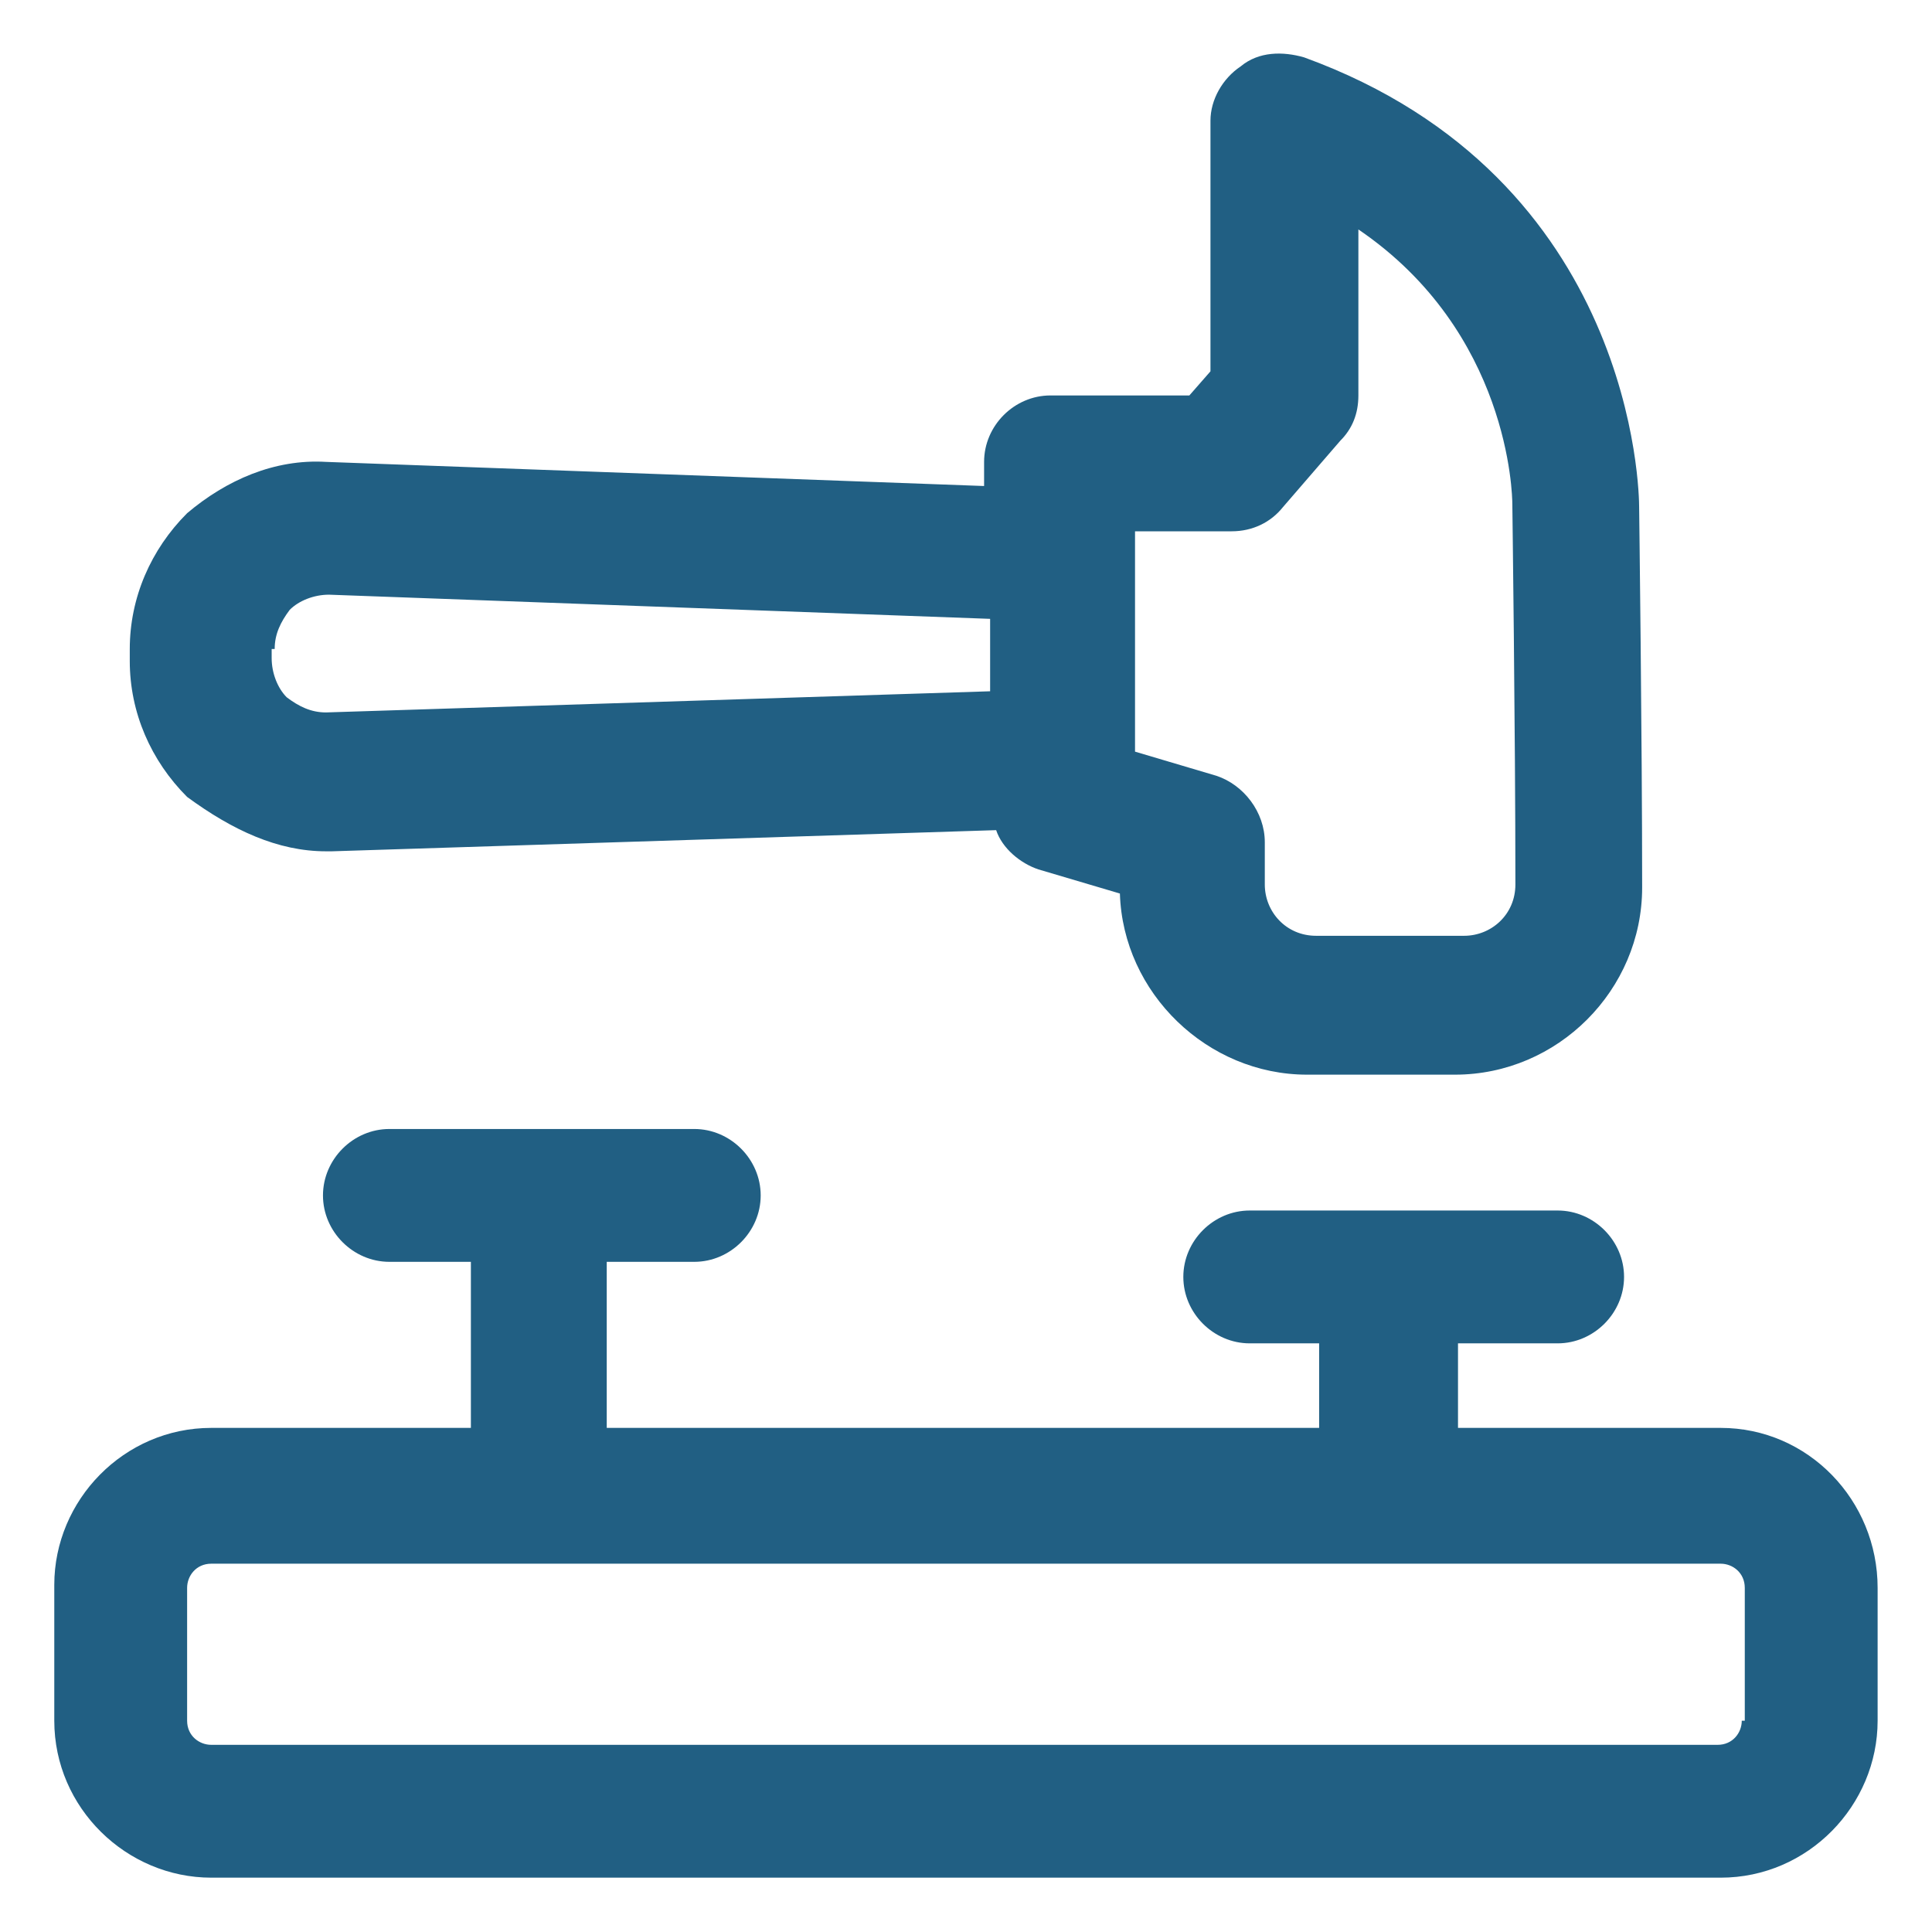 <svg width="41" height="41" viewBox="0 0 41 41" fill="none" xmlns="http://www.w3.org/2000/svg">
<path d="M6.918 18.066C6.982 18.066 6.982 18.066 7.046 18.066L21.14 17.617C21.268 18.002 21.652 18.322 22.037 18.45L23.766 18.962C23.831 21.076 25.624 22.806 27.738 22.806H30.877C33.056 22.806 34.849 21.012 34.849 18.834C34.849 15.695 34.785 10.762 34.785 10.762C34.785 10.506 34.721 3.78 27.674 1.217C27.226 1.089 26.713 1.089 26.329 1.409C25.945 1.666 25.688 2.114 25.688 2.562V7.88L25.24 8.392H22.293C21.524 8.392 20.884 9.033 20.884 9.802V10.314L6.918 9.802C5.829 9.737 4.804 10.186 3.971 10.891C3.202 11.659 2.754 12.684 2.754 13.773V14.03C2.754 15.119 3.202 16.144 3.971 16.912C4.932 17.617 5.893 18.066 6.918 18.066ZM23.959 11.275H26.137C26.585 11.275 26.97 11.083 27.226 10.762L28.443 9.353C28.699 9.097 28.827 8.777 28.827 8.392V4.869C32.031 7.047 32.094 10.506 32.094 10.698C32.094 10.698 32.159 15.567 32.159 18.77C32.159 19.411 31.646 19.859 31.07 19.859H27.93C27.29 19.859 26.841 19.347 26.841 18.77V17.873C26.841 17.233 26.393 16.656 25.816 16.464L24.087 15.951V11.275H23.959ZM5.829 13.773C5.829 13.453 5.957 13.197 6.149 12.941C6.341 12.748 6.662 12.62 6.982 12.62L21.012 13.133V14.67L6.918 15.119C6.598 15.119 6.341 14.991 6.085 14.798C5.893 14.606 5.765 14.286 5.765 13.966V13.773H5.829Z" fill="#215F83"/>
<path d="M36.515 30.302H30.941V28.508H33.056C33.824 28.508 34.465 27.867 34.465 27.098C34.465 26.33 33.824 25.689 33.056 25.689H26.521C25.752 25.689 25.112 26.33 25.112 27.098C25.112 27.867 25.752 28.508 26.521 28.508H27.994V30.302H12.876V26.778H14.734C15.502 26.778 16.143 26.137 16.143 25.369C16.143 24.6 15.502 23.959 14.734 23.959H8.263C7.495 23.959 6.854 24.6 6.854 25.369C6.854 26.137 7.495 26.778 8.263 26.778H9.993V30.302H4.484C2.626 30.302 1.152 31.839 1.152 33.633V36.516C1.152 38.373 2.69 39.847 4.484 39.847H36.515C38.373 39.847 39.846 38.309 39.846 36.516V33.697C39.846 31.839 38.373 30.302 36.515 30.302ZM36.963 36.516C36.963 36.772 36.771 37.028 36.451 37.028H4.484C4.227 37.028 3.971 36.836 3.971 36.516V33.697C3.971 33.441 4.163 33.184 4.484 33.184H36.515C36.771 33.184 37.027 33.377 37.027 33.697V36.516H36.963Z" fill="#215F83"/>
</svg>
